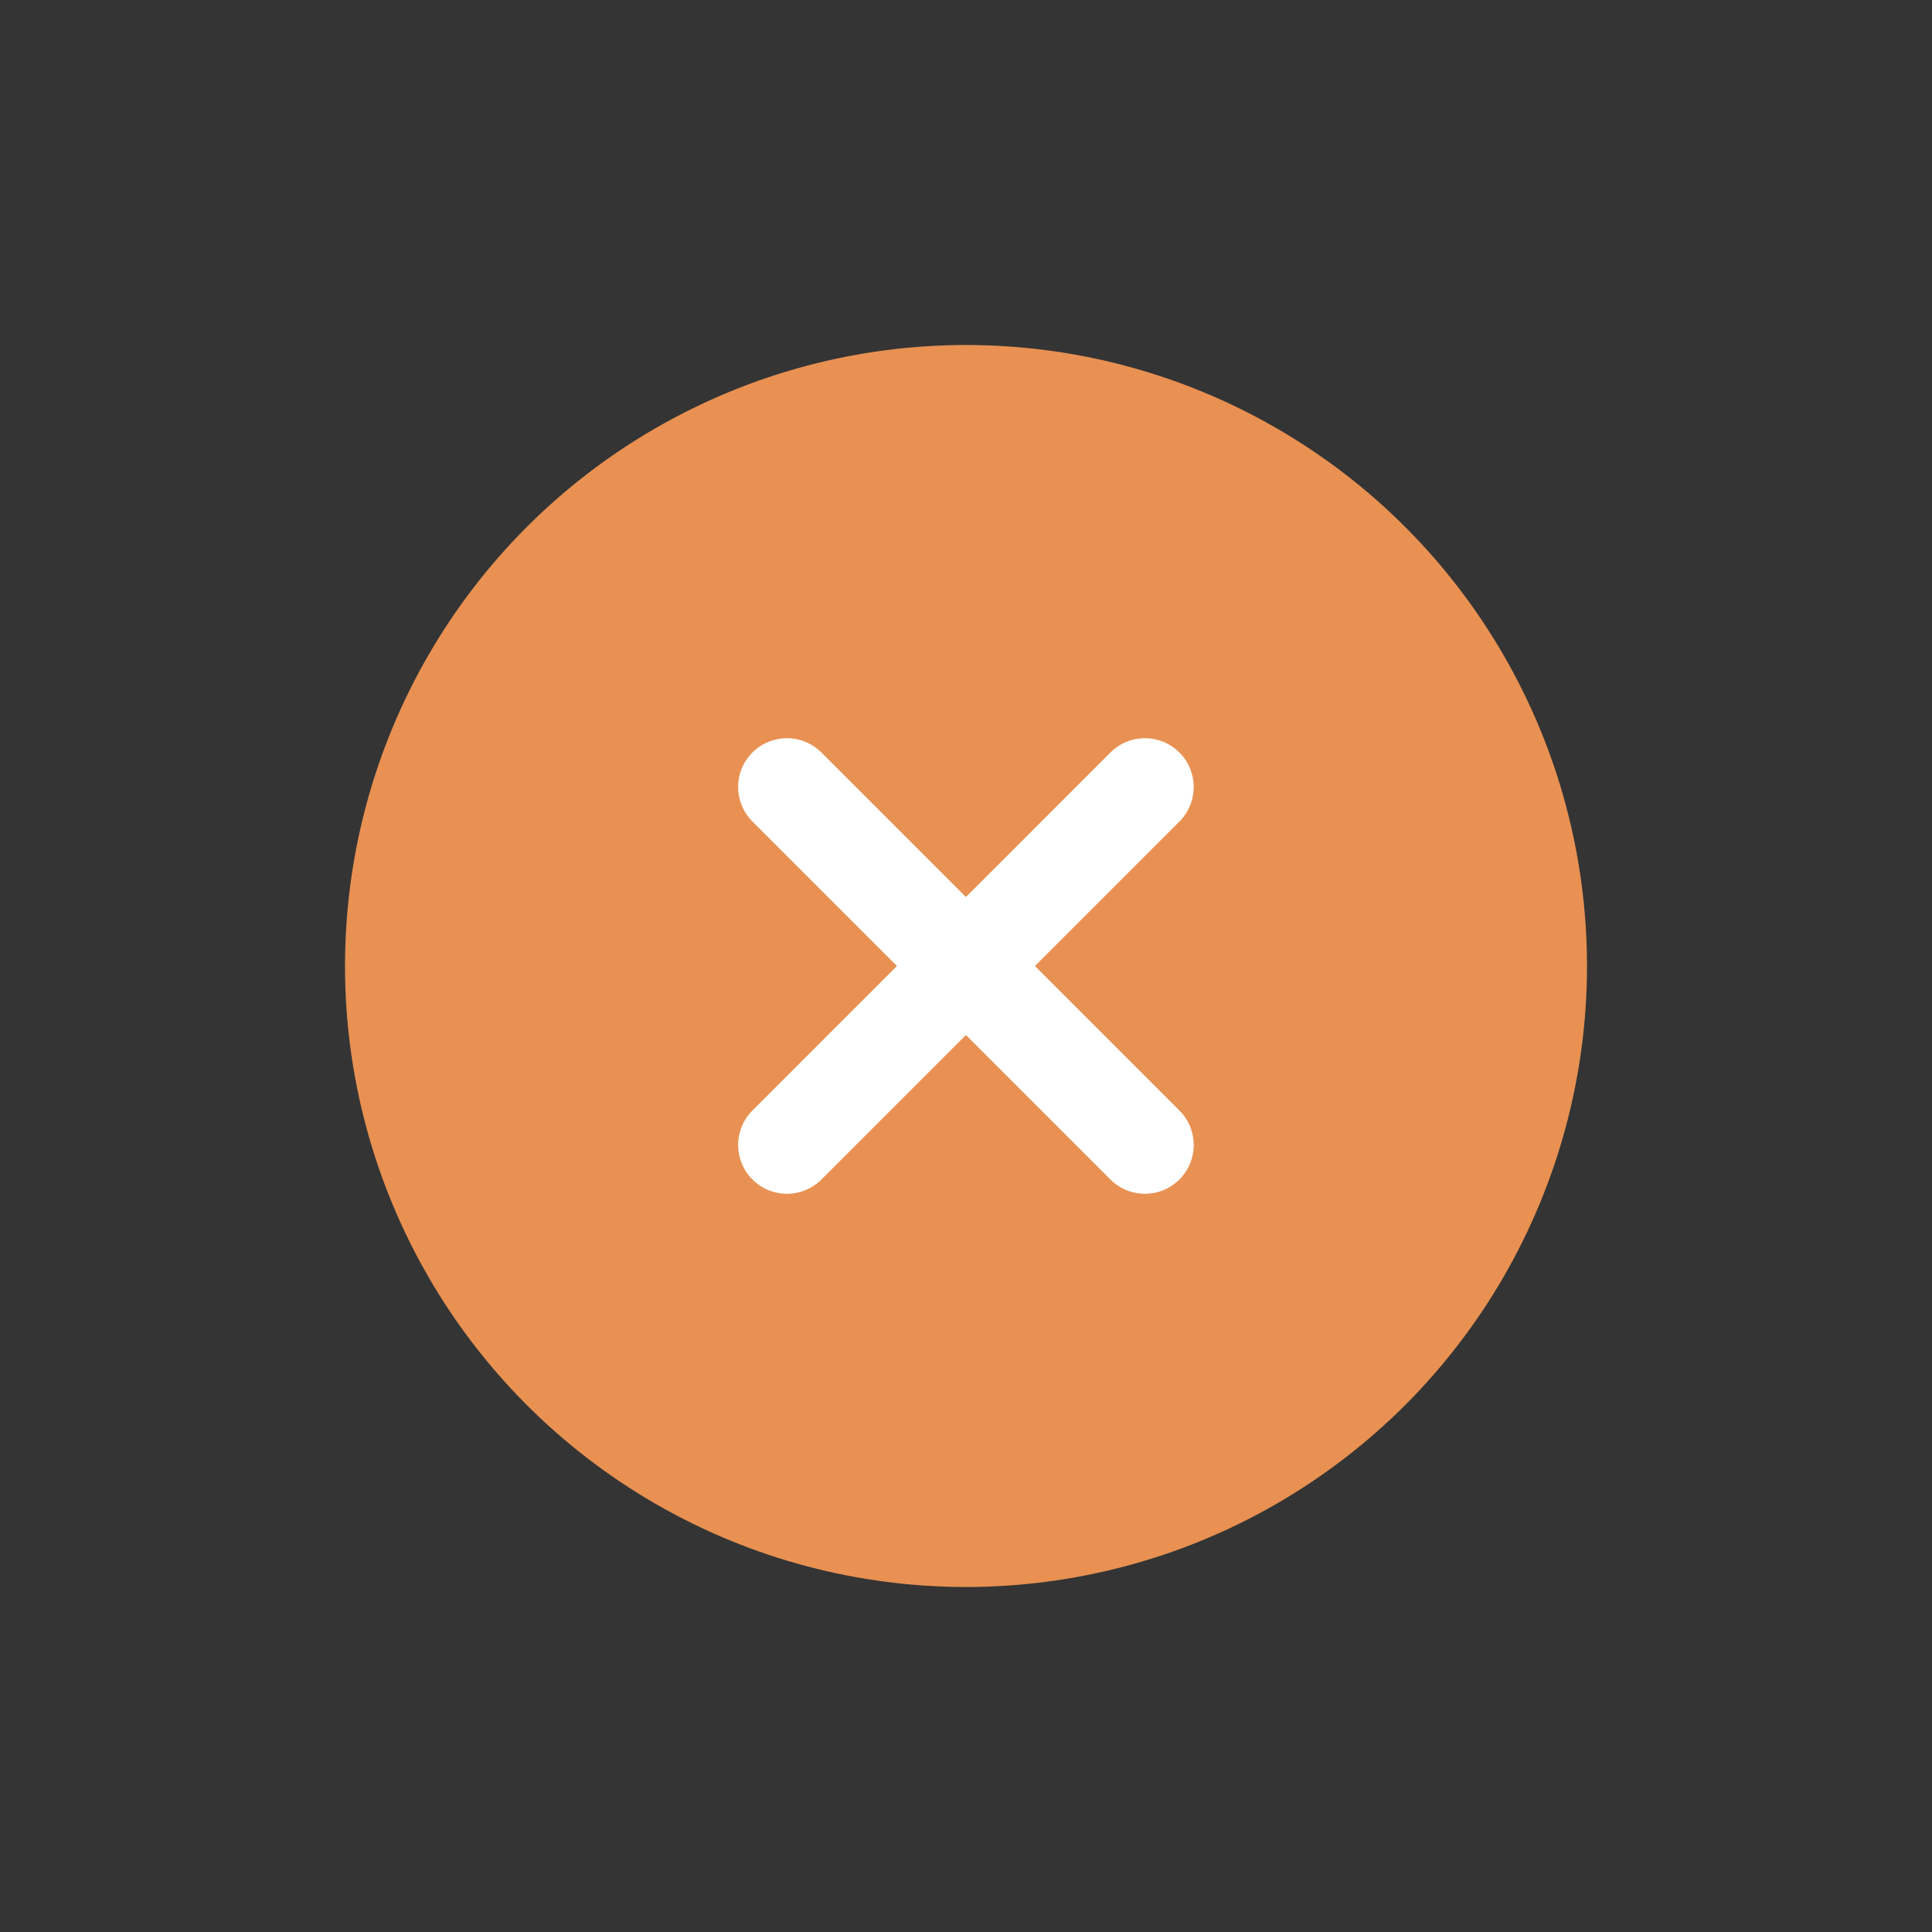 <svg xmlns="http://www.w3.org/2000/svg" width="28" height="28" viewBox="0 0 28 28">
  <rect x="0" y="0" width="28" height="28" fill="#333333" stroke="none"/>
  <g id="Group_84" data-name="Group 84" transform="translate(-323 468)">
    <rect id="Rectangle_17" data-name="Rectangle 17" width="28" height="28" rx="5" transform="translate(323 -468)" fill="#565656" opacity="0.03"/>
    <circle id="Ellipse_5" data-name="Ellipse 5" cx="9" cy="9" r="9" transform="translate(328 -463)" fill="#e89152"/>
    <g id="Group_20" data-name="Group 20" transform="translate(333.7 -457.3)">
      <g id="Group_14" data-name="Group 14">
        <path id="Path_10" data-name="Path 10" d="M168.948,167.95l-2.094-2.094,2.094-2.094a.706.706,0,1,0-1-1l-2.094,2.094-2.094-2.094a.706.706,0,1,0-1,1l2.094,2.094-2.094,2.094a.706.706,0,1,0,1,1l2.094-2.094,2.094,2.094a.706.706,0,1,0,1-1Z" transform="translate(-162.555 -162.556)" fill="#fff"/>
      </g>
    </g>
  </g>
</svg>
